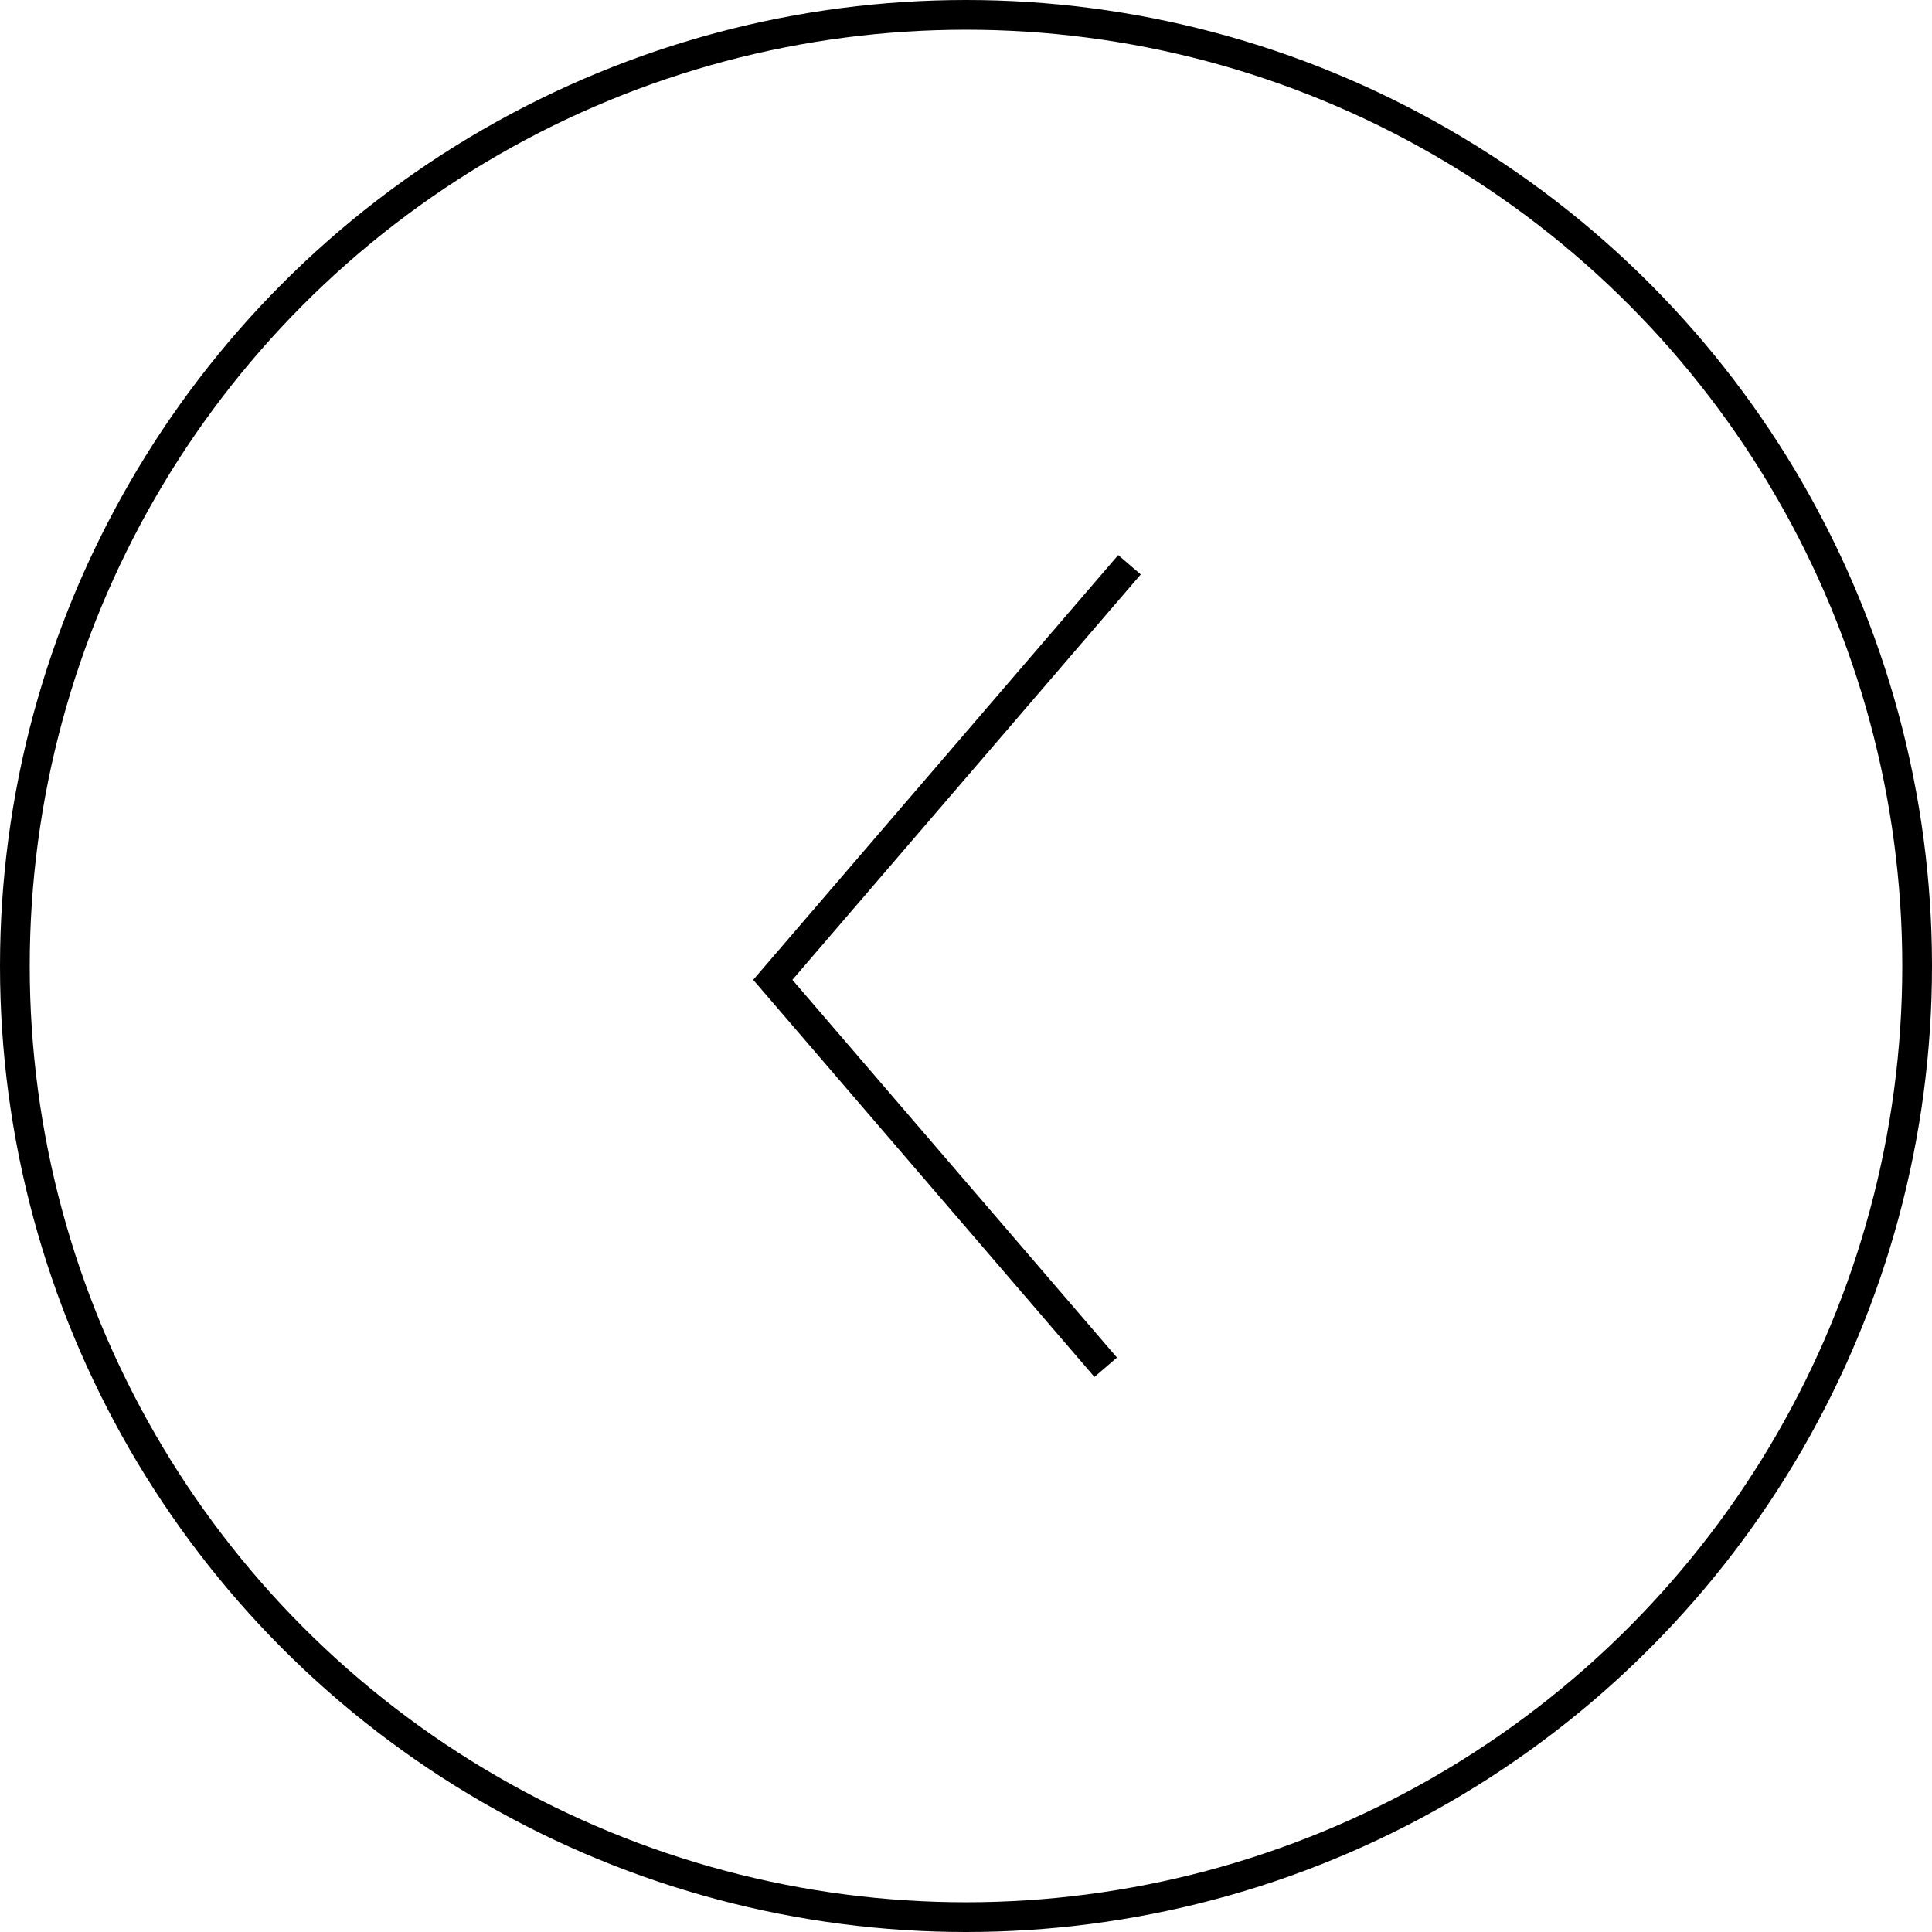 <svg width="65" height="65" viewBox="0 0 65 65" fill="none" xmlns="http://www.w3.org/2000/svg">
<circle cx="32.5" cy="32.5" r="32" transform="matrix(-1 0 0 1 65 0)" stroke="black"/>
<path d="M37.2 46L26 32.965L38 19" stroke="black"/>
</svg>
